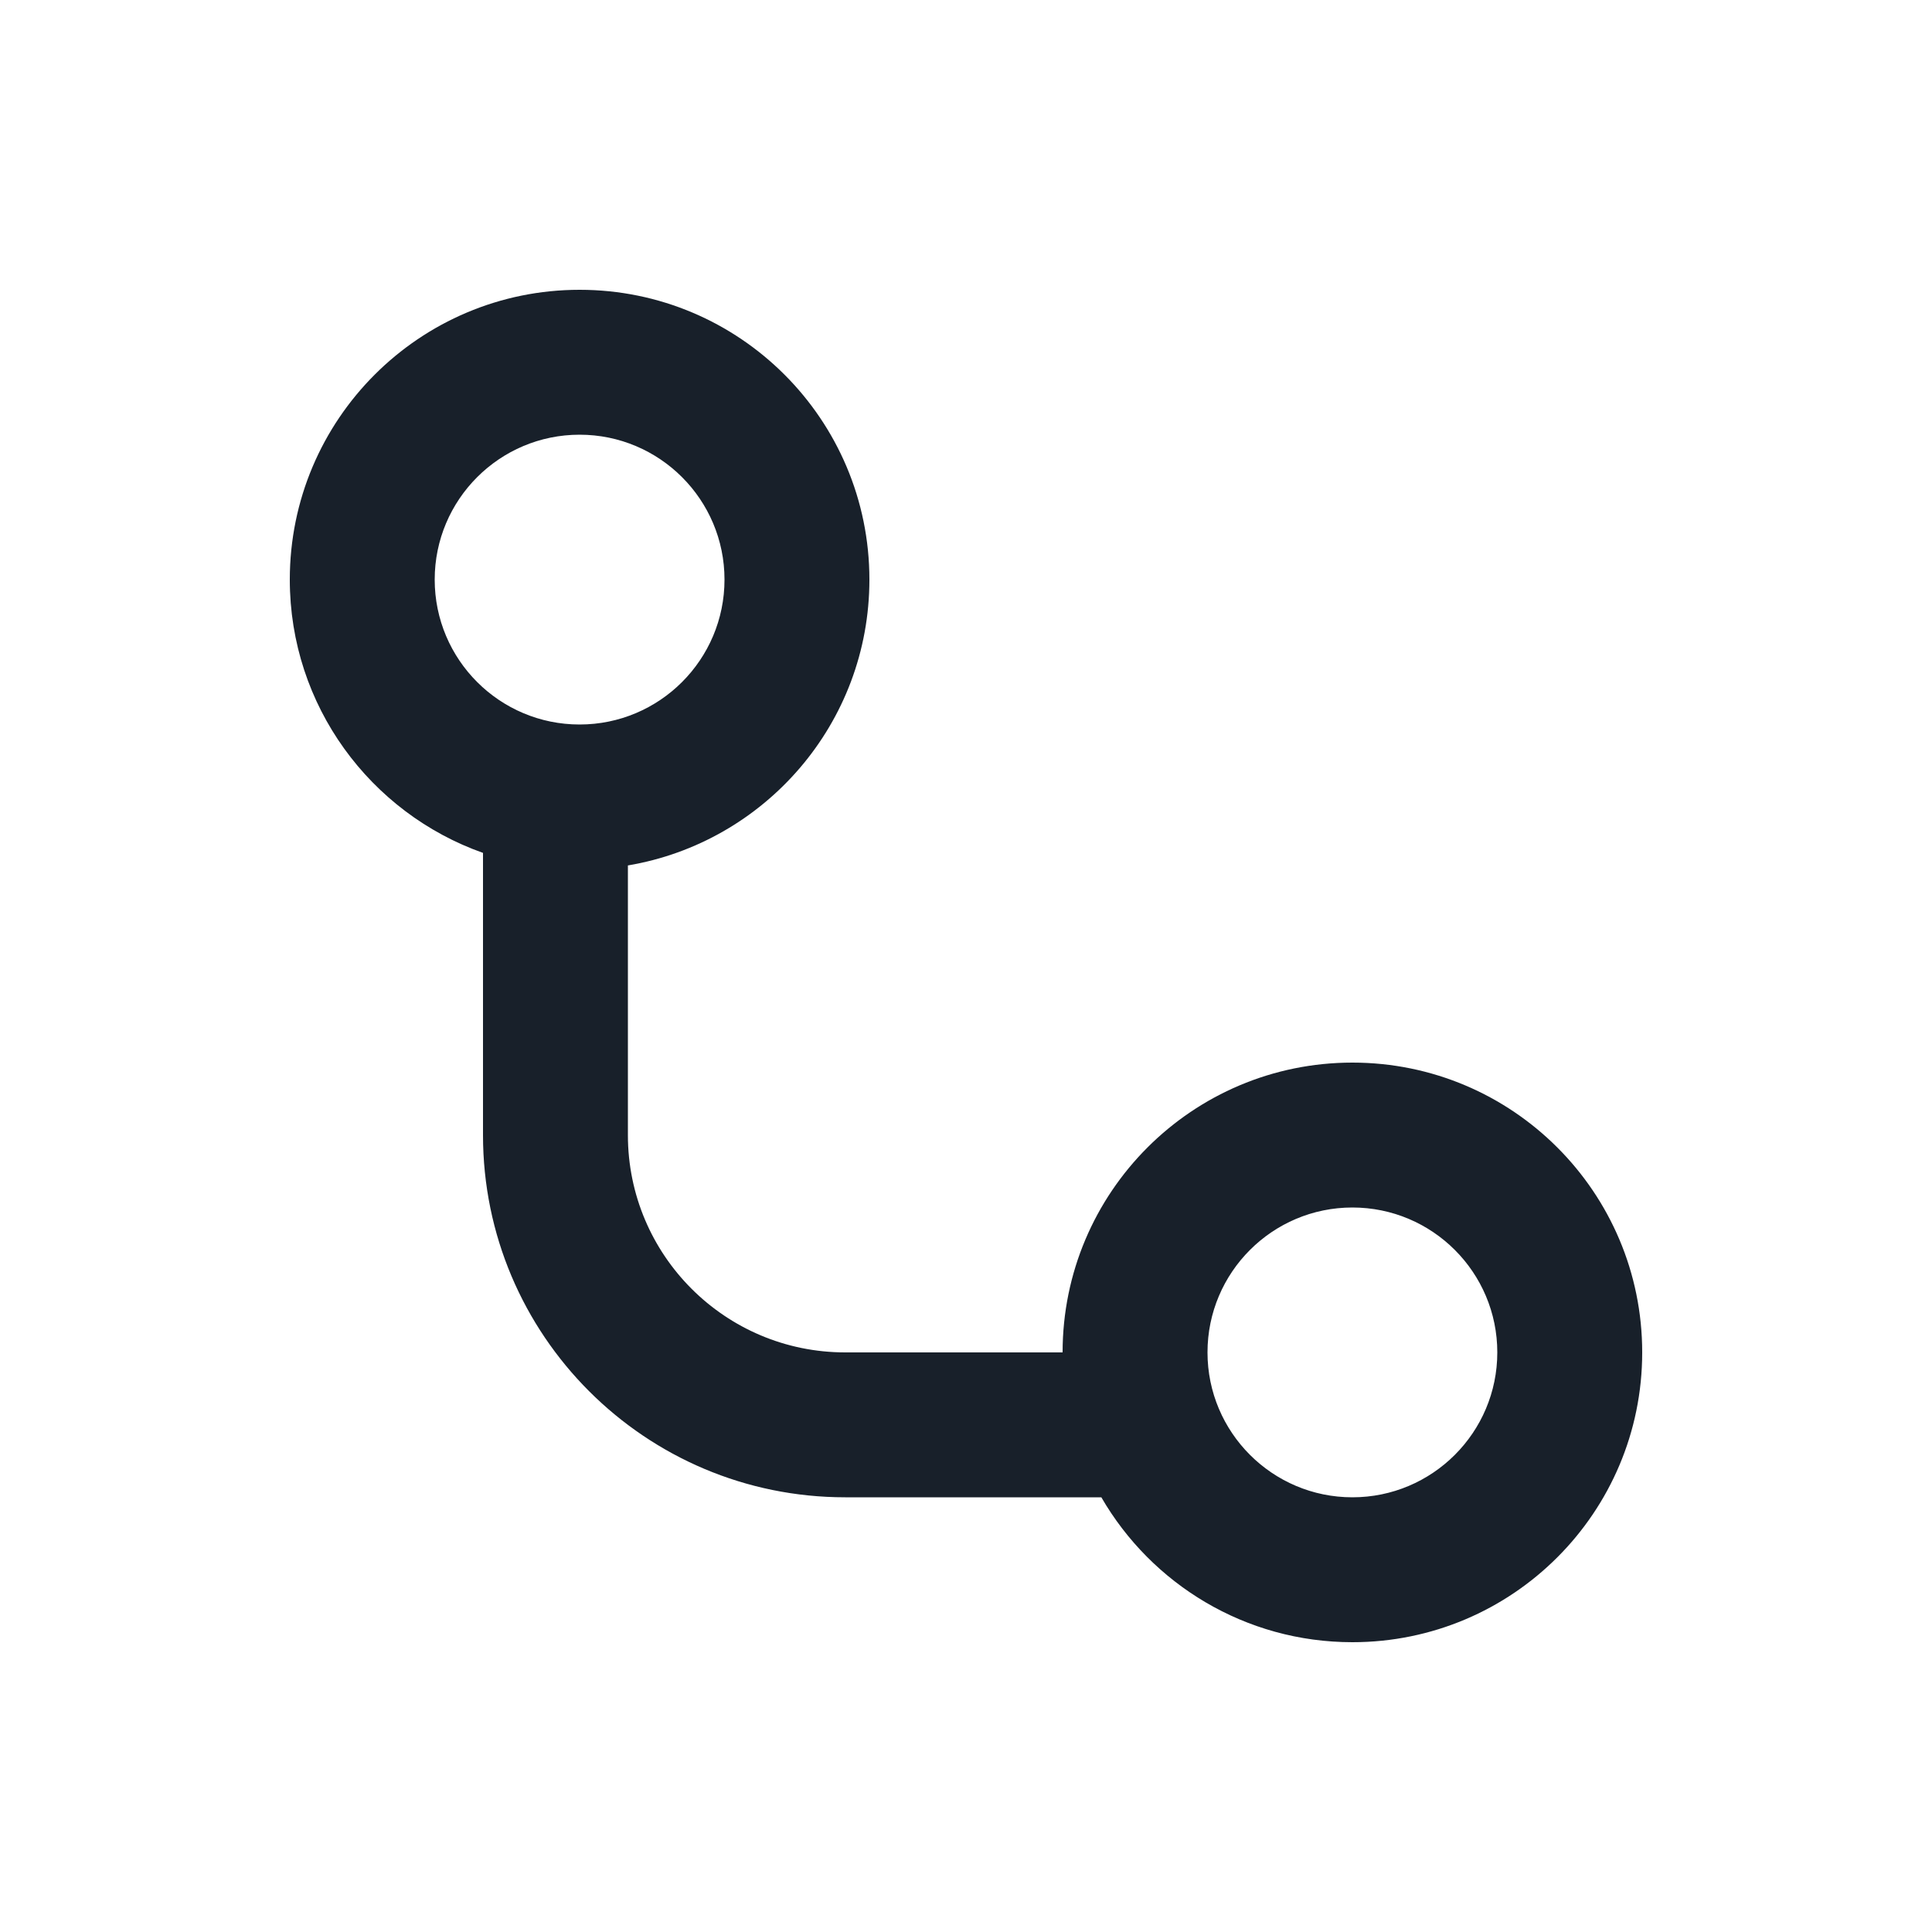 <svg width="20" height="20" viewBox="0 0 20 20" fill="none" xmlns="http://www.w3.org/2000/svg">
<path fill-rule="evenodd" clip-rule="evenodd" d="M9 6C9 7.487 7.919 8.72 6.5 8.959V11.75C6.5 12.993 7.507 14 8.75 14H11C11 12.343 12.343 11 14 11C15.657 11 17 12.343 17 14C17 15.657 15.657 17 14 17C12.89 17 11.92 16.397 11.401 15.5H8.75C6.679 15.5 5 13.821 5 11.75V8.829C3.835 8.417 3 7.306 3 6C3 4.343 4.343 3 6 3C7.657 3 9 4.343 9 6ZM7.5 6C7.5 6.828 6.828 7.5 6 7.5C5.172 7.5 4.5 6.828 4.5 6C4.5 5.172 5.172 4.5 6 4.5C6.828 4.5 7.5 5.172 7.5 6ZM15.5 14C15.5 14.828 14.828 15.5 14 15.5C13.172 15.5 12.5 14.828 12.5 14C12.5 13.172 13.172 12.5 14 12.5C14.828 12.5 15.5 13.172 15.5 14Z" fill="#18202A"/>
</svg>
